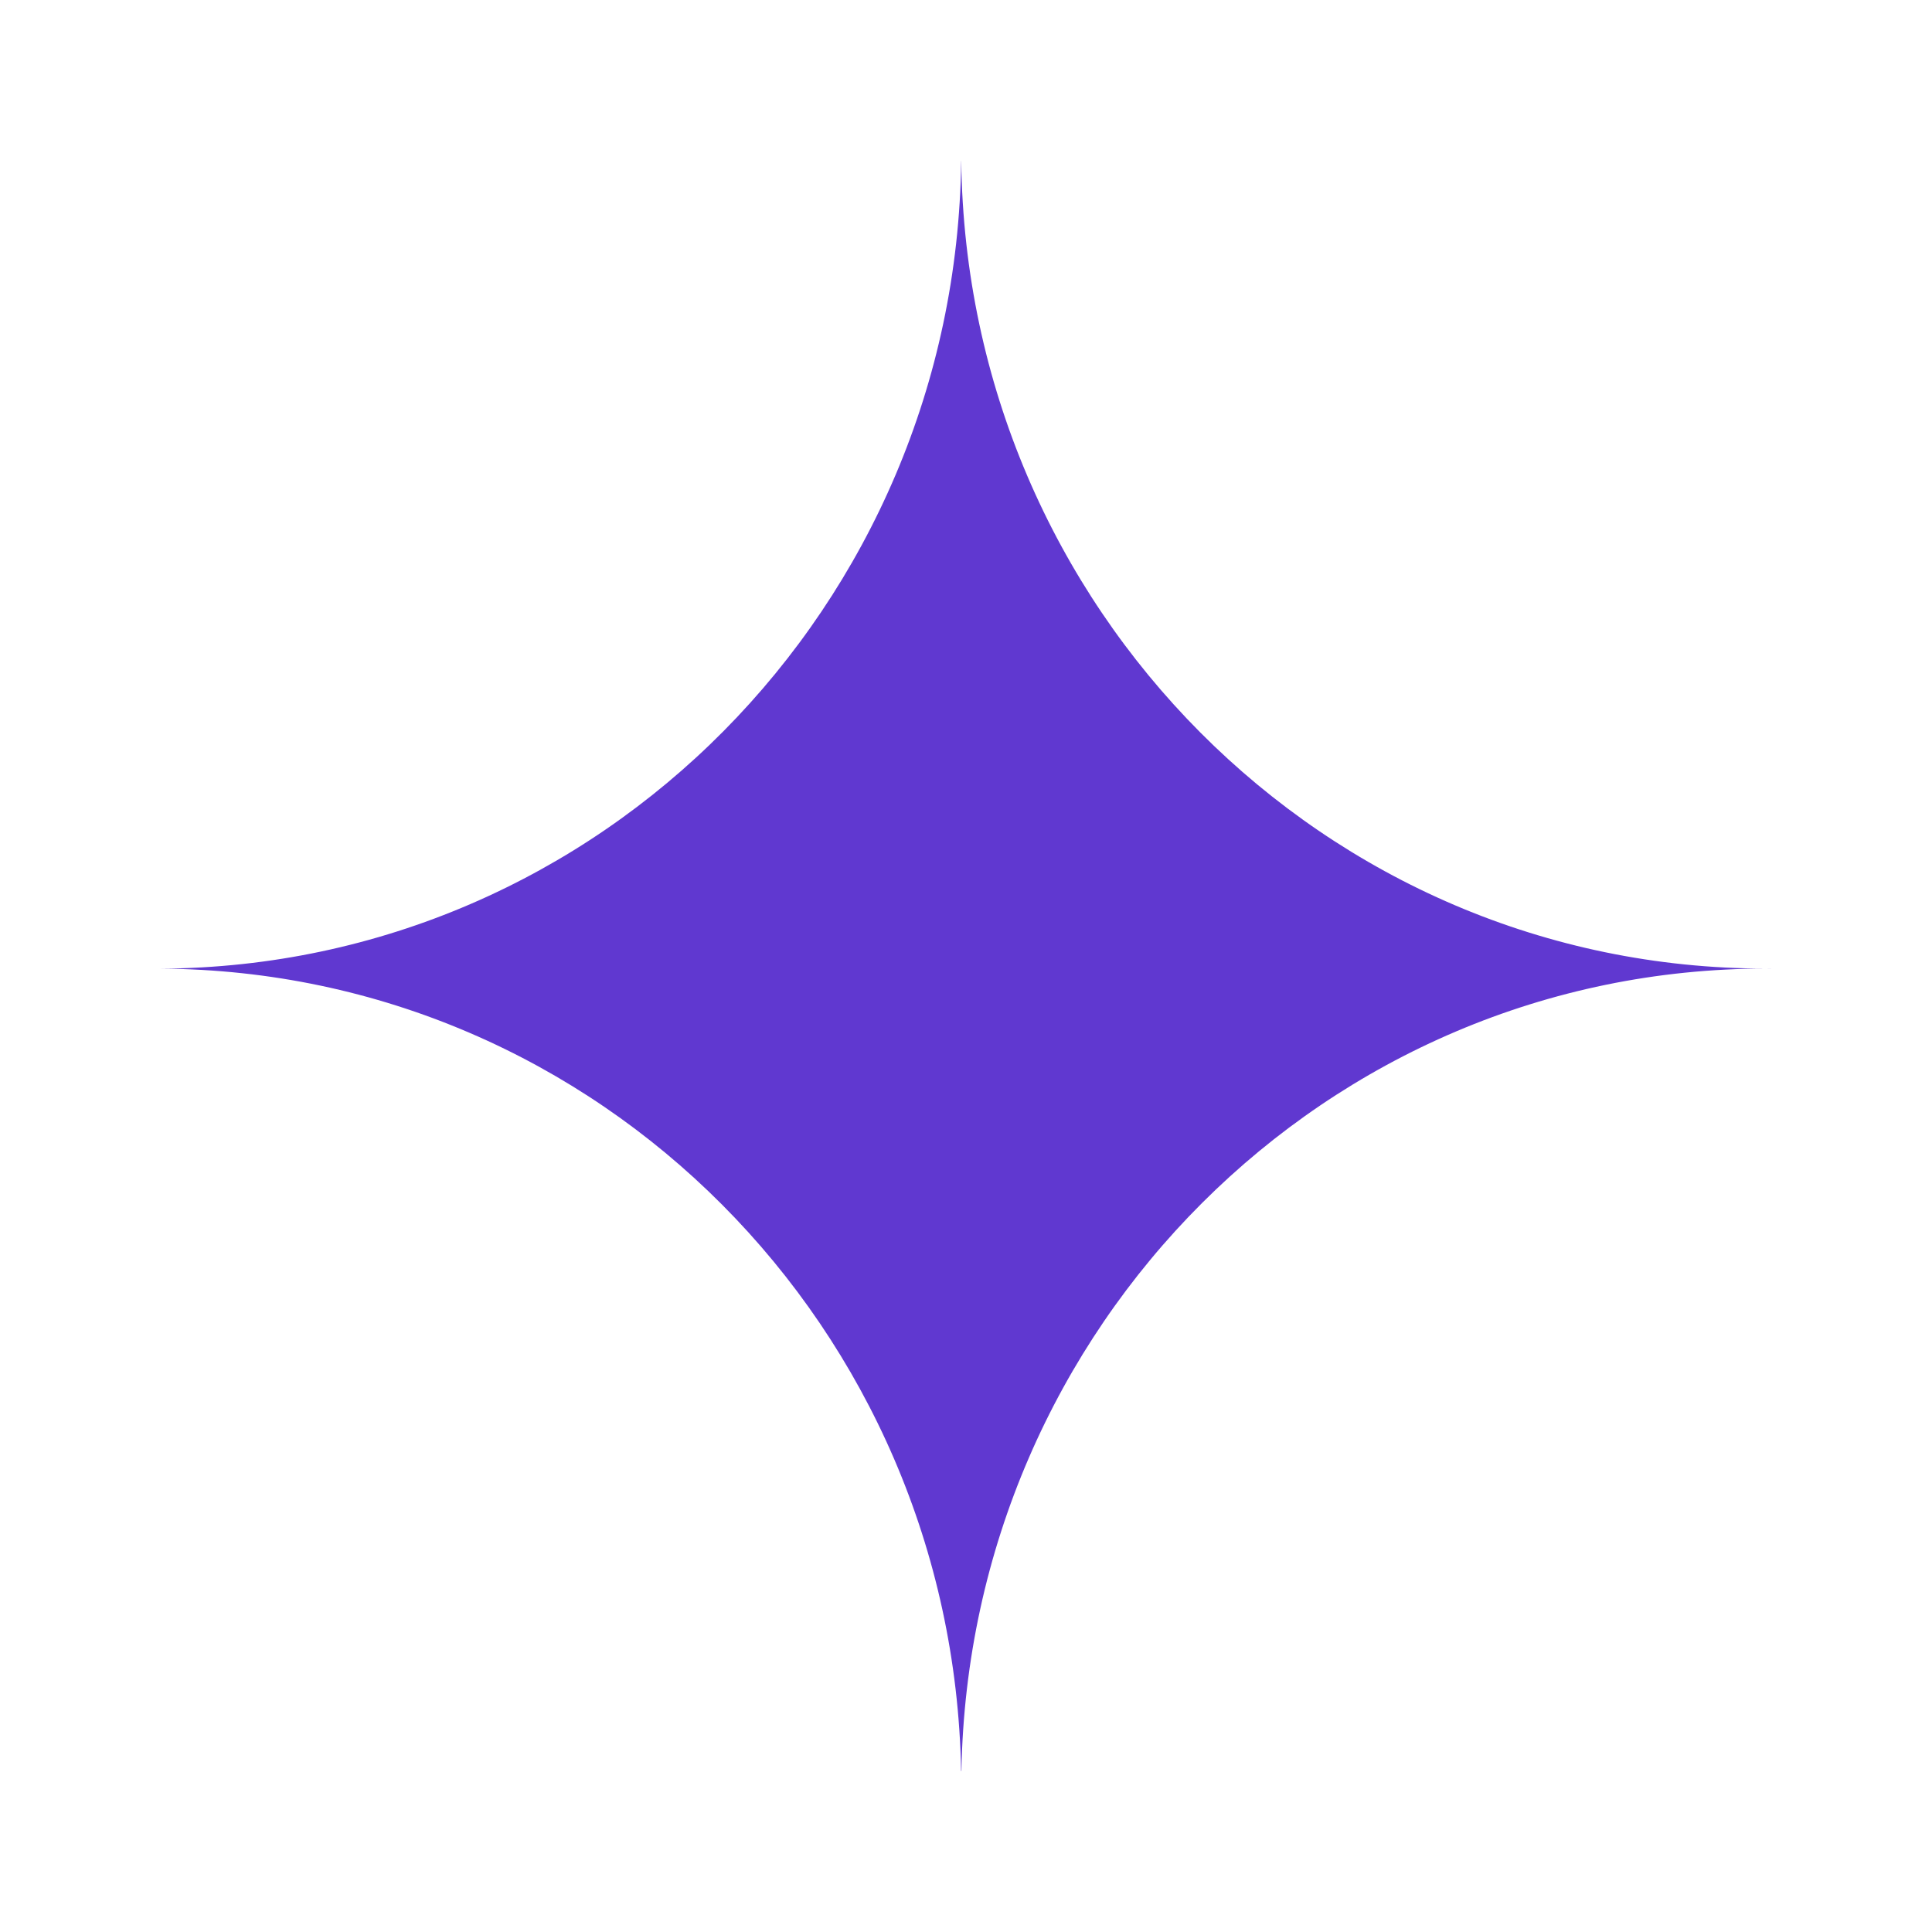 <svg width="24" height="24" viewBox="0 0 24 24" fill="none" xmlns="http://www.w3.org/2000/svg">
<path fill-rule="evenodd" clip-rule="evenodd" d="M22 12.033C21.98 12.033 21.959 12.032 21.939 12.032C16.48 12.032 12.043 16.478 11.943 22L11.939 22C11.839 16.497 7.433 12.063 2 12.033C7.454 12.002 11.874 7.533 11.94 2L11.941 2C12.008 7.552 16.458 12.032 21.938 12.032C21.959 12.032 21.98 12.032 22 12.032L22 12.033Z" fill="#6038D0"/>
</svg>
